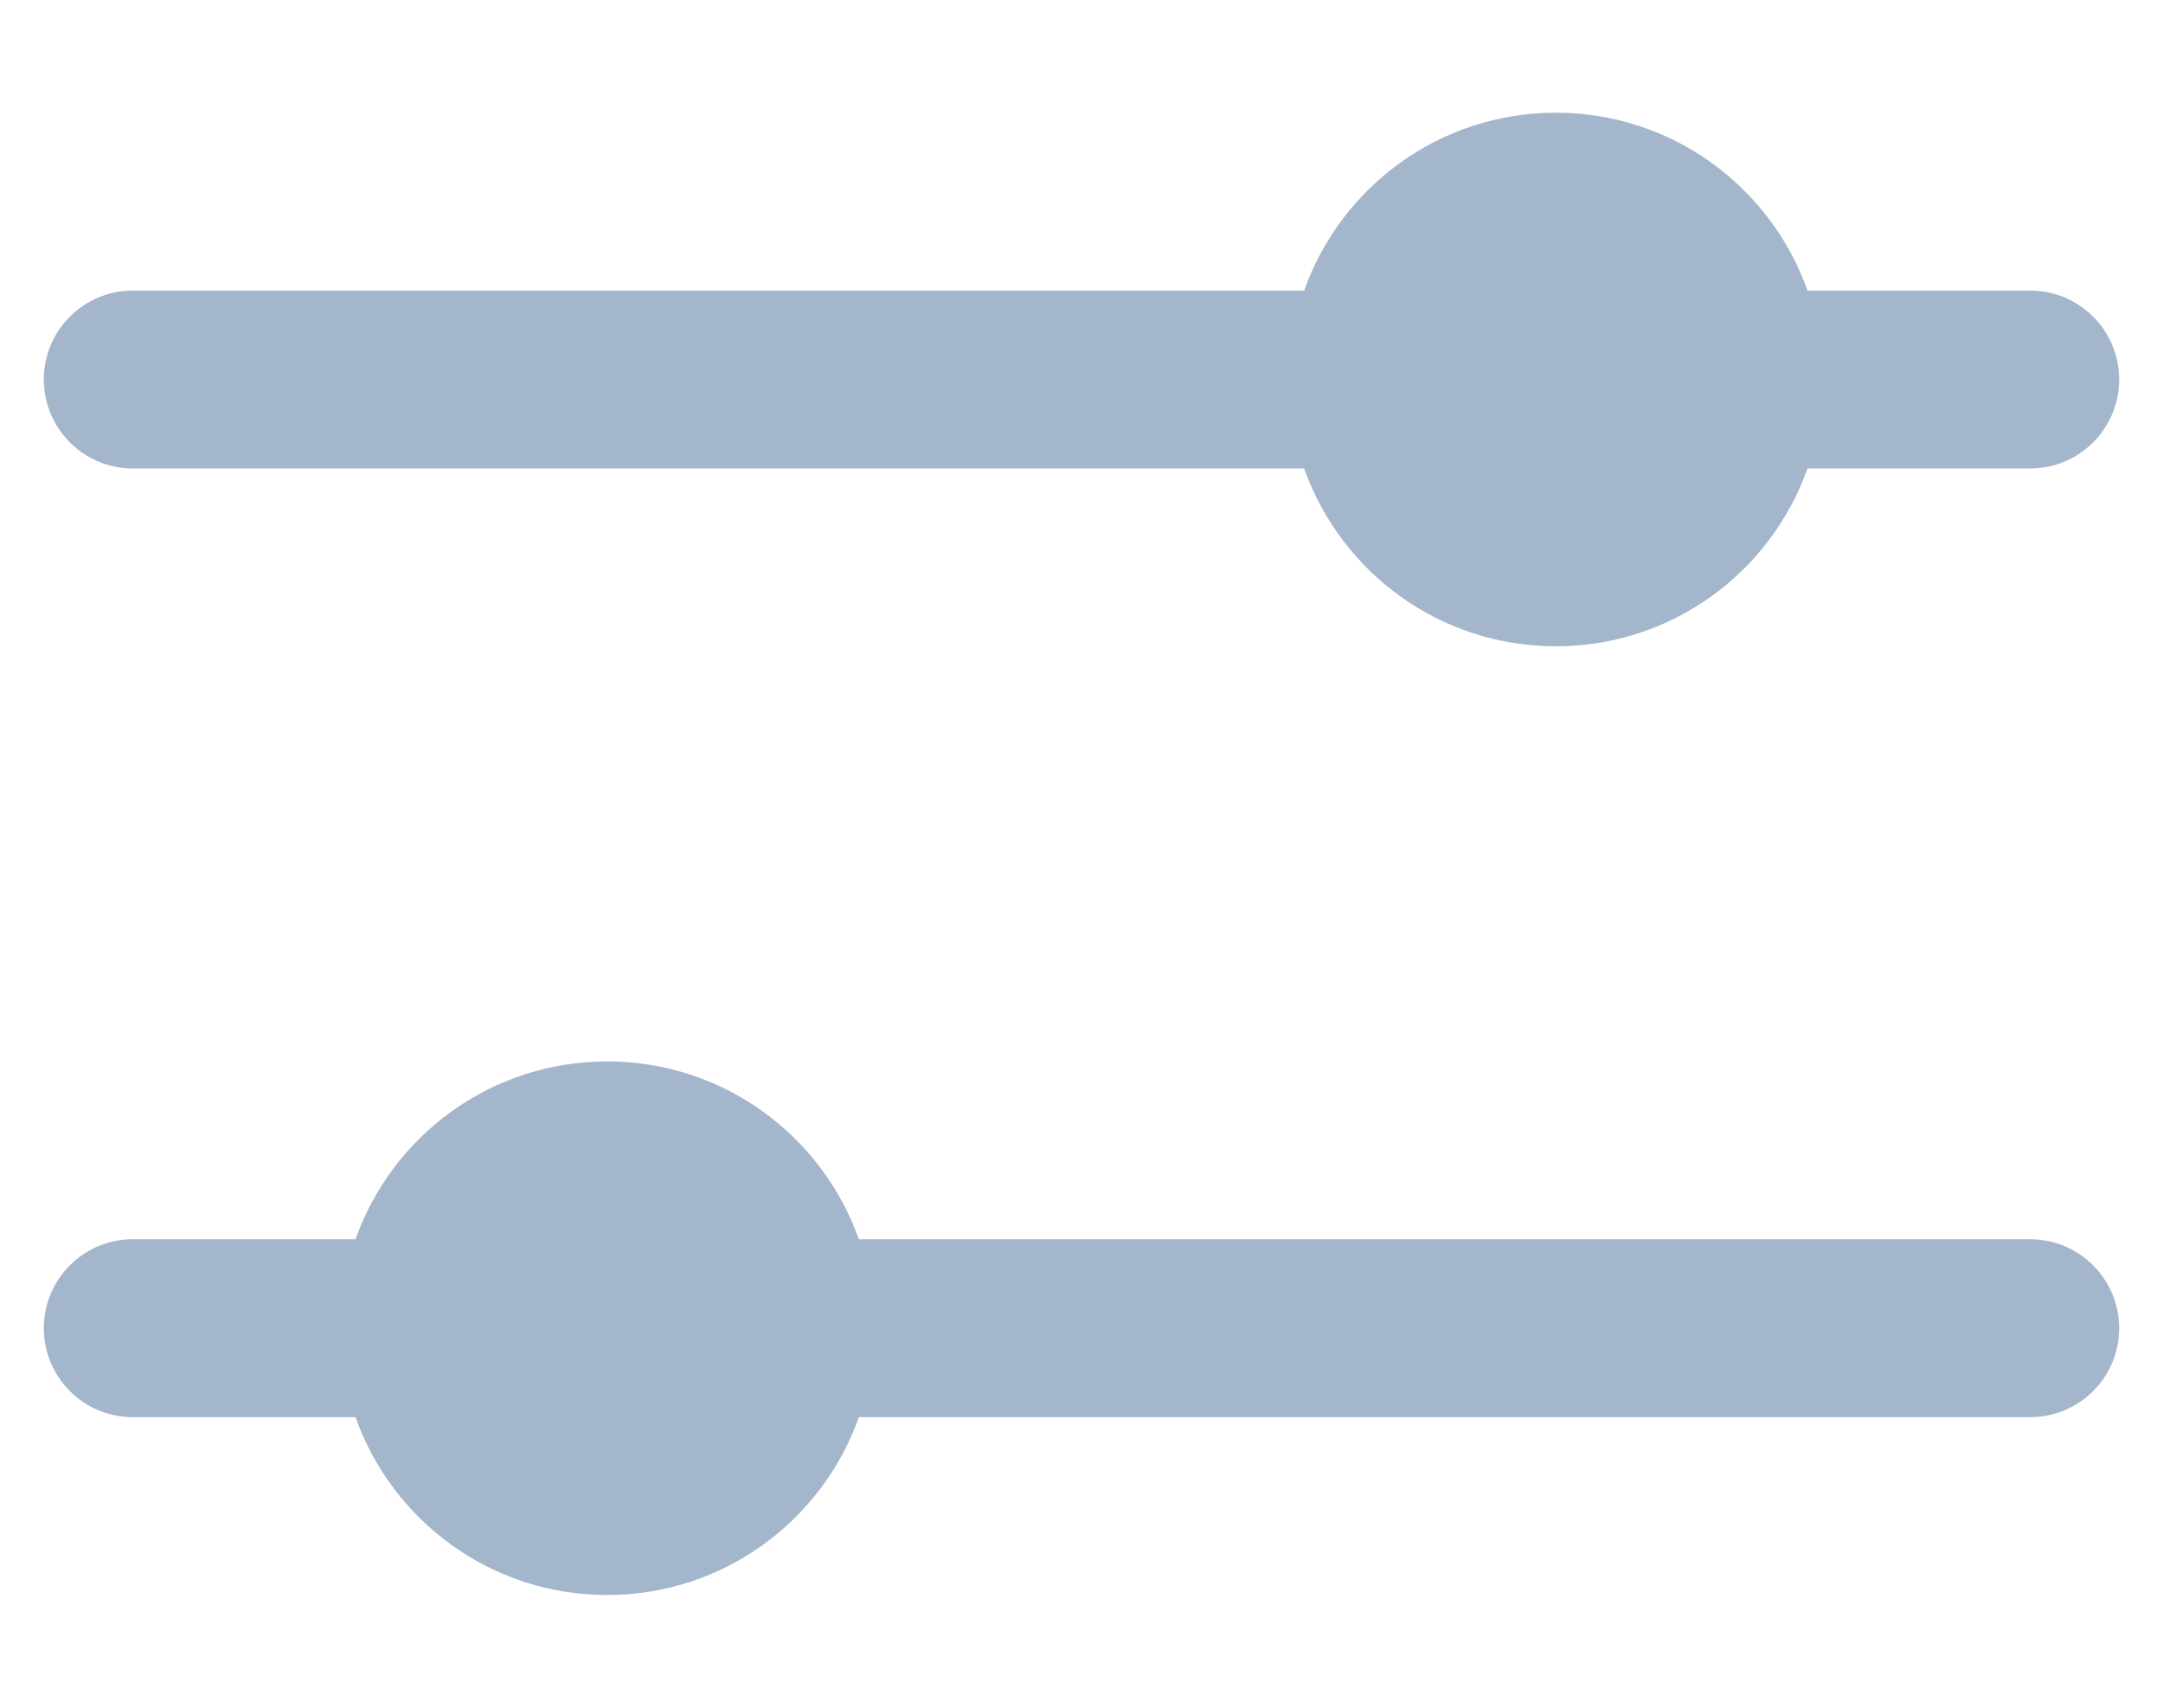 <svg width="19" height="15" viewBox="0 0 19 15" fill="none" xmlns="http://www.w3.org/2000/svg">
    <path d="M11.456 4.115H1.167C0.735 4.115 0.385 3.765 0.385 3.333C0.385 2.902 0.735 2.552 1.167 2.552H11.456C11.778 1.642 12.646 0.99 13.667 0.99C14.687 0.99 15.555 1.642 15.877 2.552H17.833C18.265 2.552 18.615 2.902 18.615 3.333C18.615 3.765 18.265 4.115 17.833 4.115H15.877C15.555 5.025 14.687 5.677 13.667 5.677C12.646 5.677 11.778 5.025 11.456 4.115Z" fill="#A3B6CC"/>
    <path d="M17.833 12.448C18.265 12.448 18.615 12.098 18.615 11.667C18.615 11.235 18.265 10.885 17.833 10.885H7.544C7.222 9.975 6.354 9.323 5.333 9.323C4.313 9.323 3.445 9.975 3.123 10.885H1.167C0.735 10.885 0.385 11.235 0.385 11.667C0.385 12.098 0.735 12.448 1.167 12.448H3.123C3.445 13.358 4.313 14.01 5.333 14.01C6.354 14.01 7.222 13.358 7.544 12.448H17.833Z" fill="#A3B6CC"/>
    </svg>
    